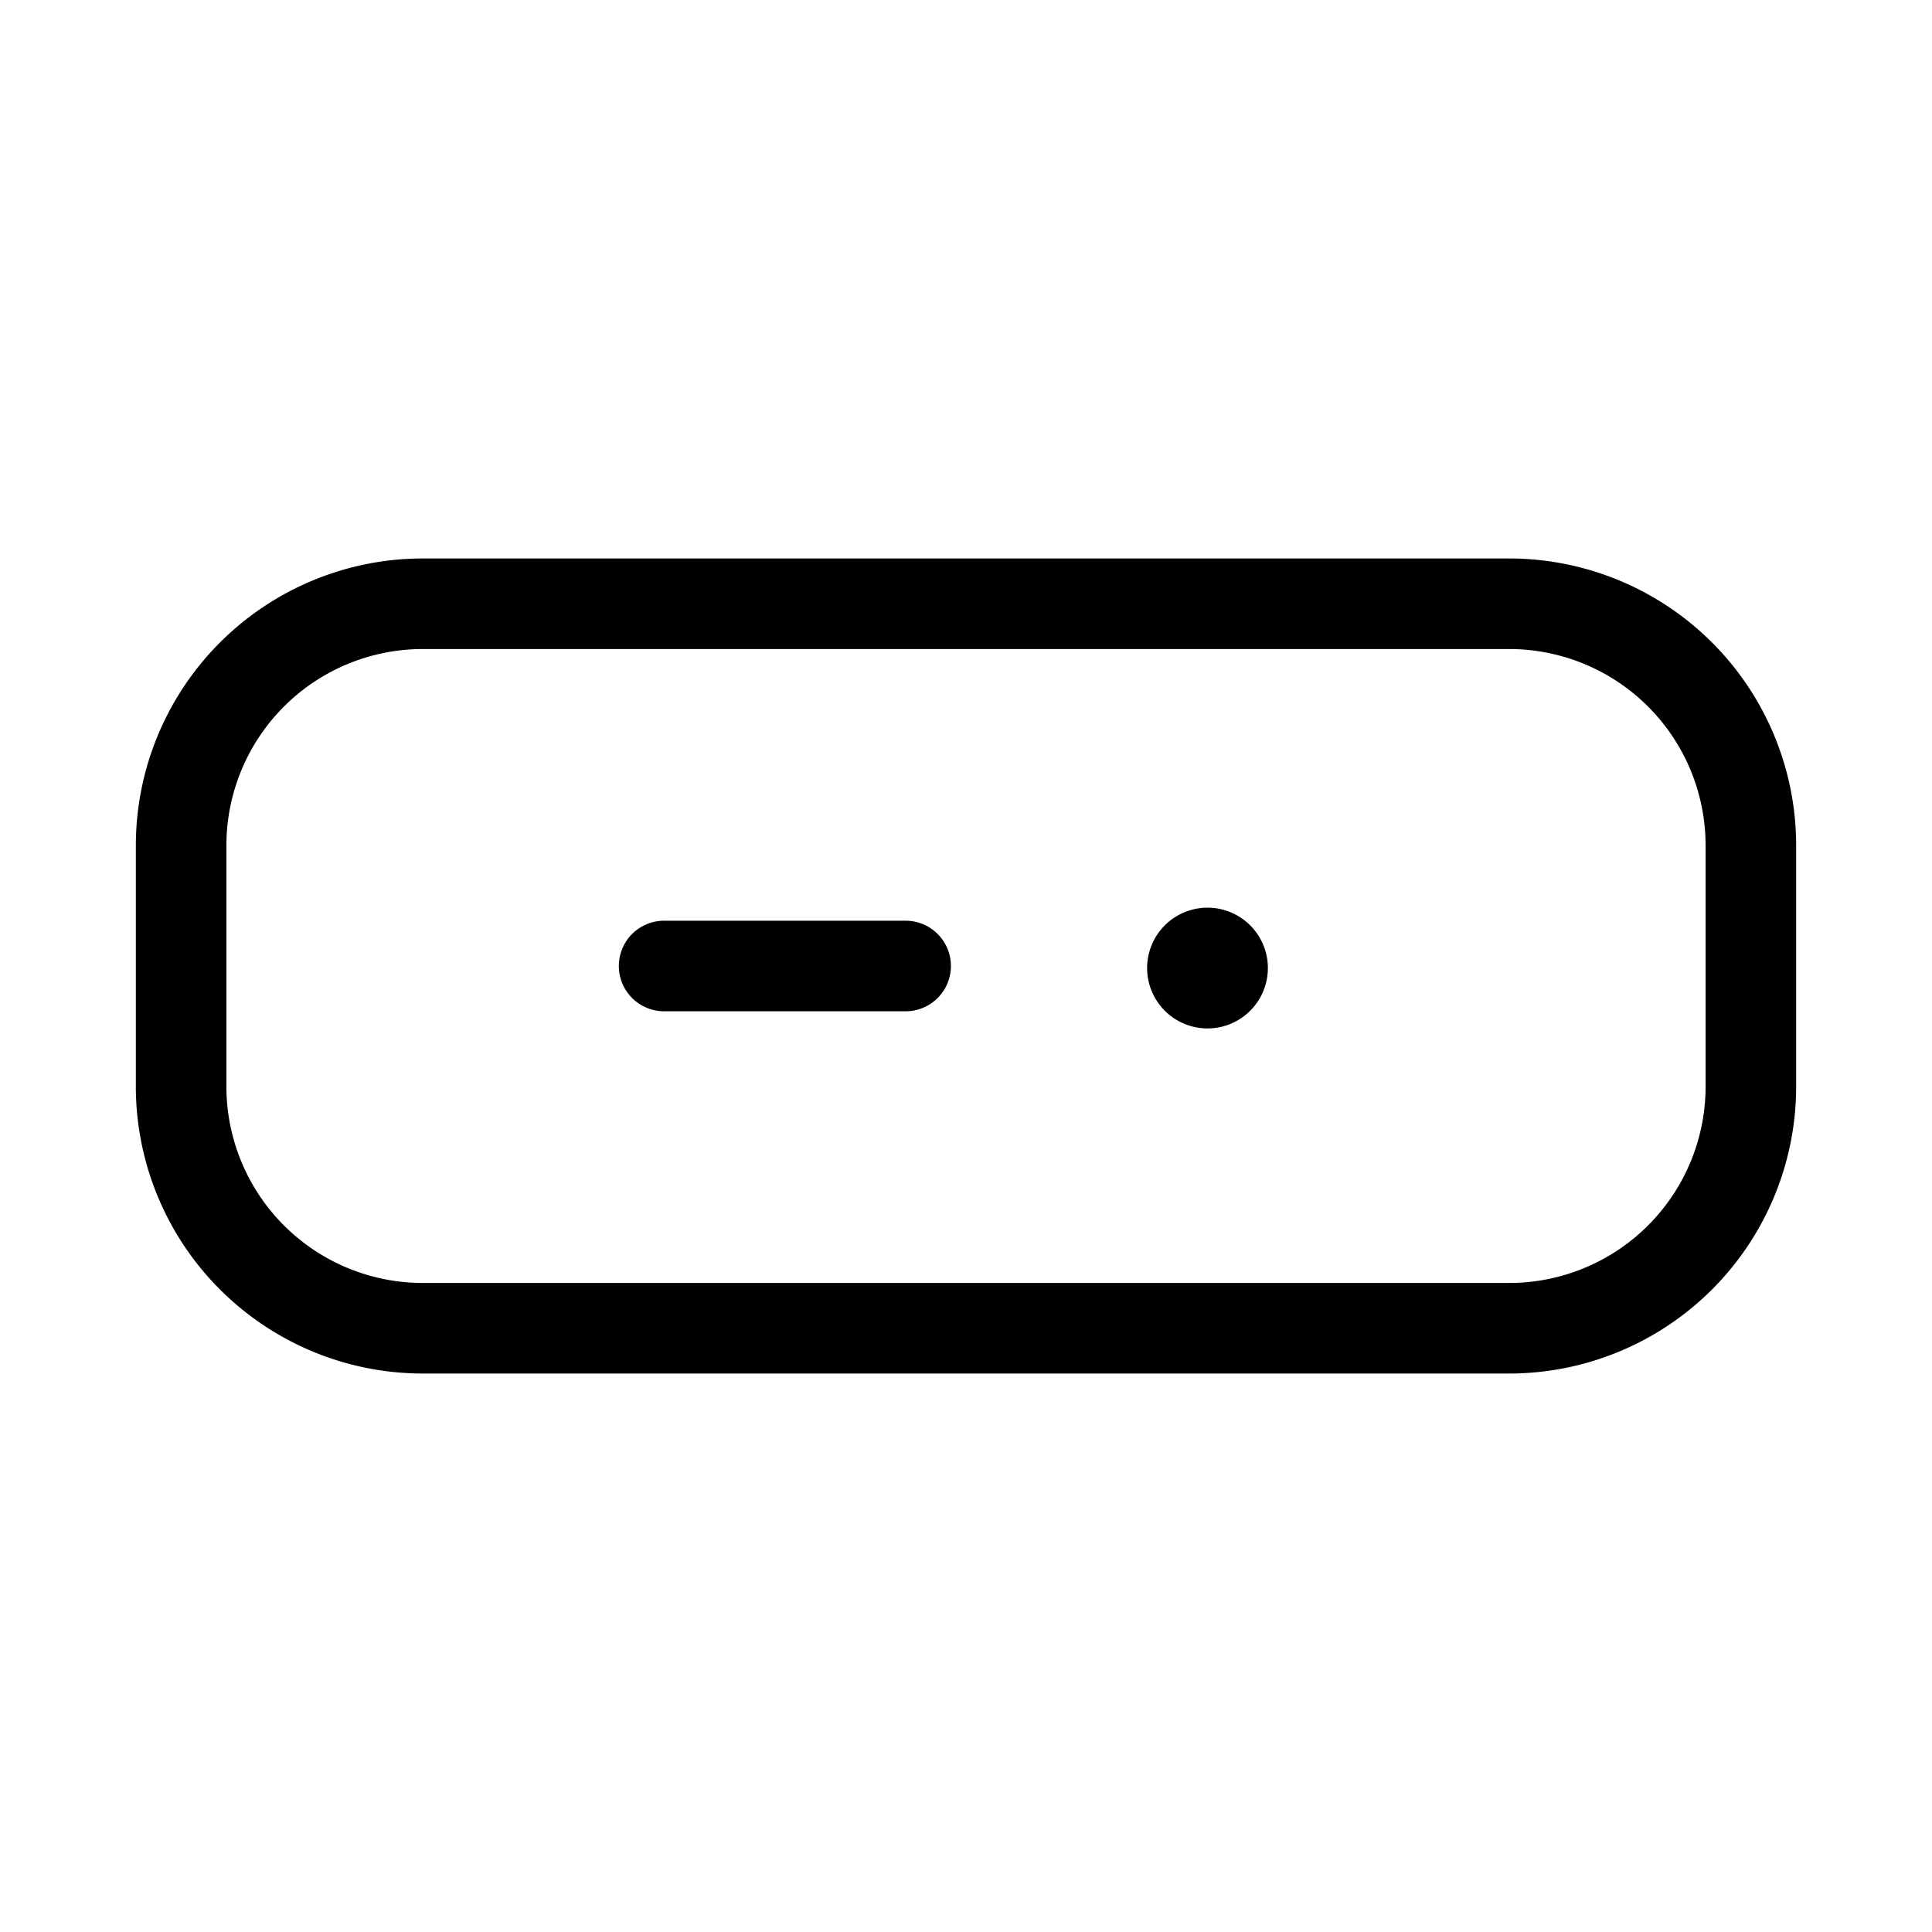 <svg xmlns="http://www.w3.org/2000/svg" width="32" height="32" viewBox="0 0 32 32"><path d="M25 9.25H7A4.755 4.755 0 0 0 2.25 14v4A4.755 4.755 0 0 0 7 22.75h18A4.755 4.755 0 0 0 29.75 18v-4A4.755 4.755 0 0 0 25 9.25M28.25 18A3.254 3.254 0 0 1 25 21.25H7A3.254 3.254 0 0 1 3.75 18v-4A3.254 3.254 0 0 1 7 10.75h18A3.254 3.254 0 0 1 28.25 14zM15 15.25h-4a.75.75 0 1 0 0 1.5h4a.75.75 0 1 0 0-1.5M20 17.034a1 1 0 1 0 0-2 1 1 0 0 0 0 2"/></svg>